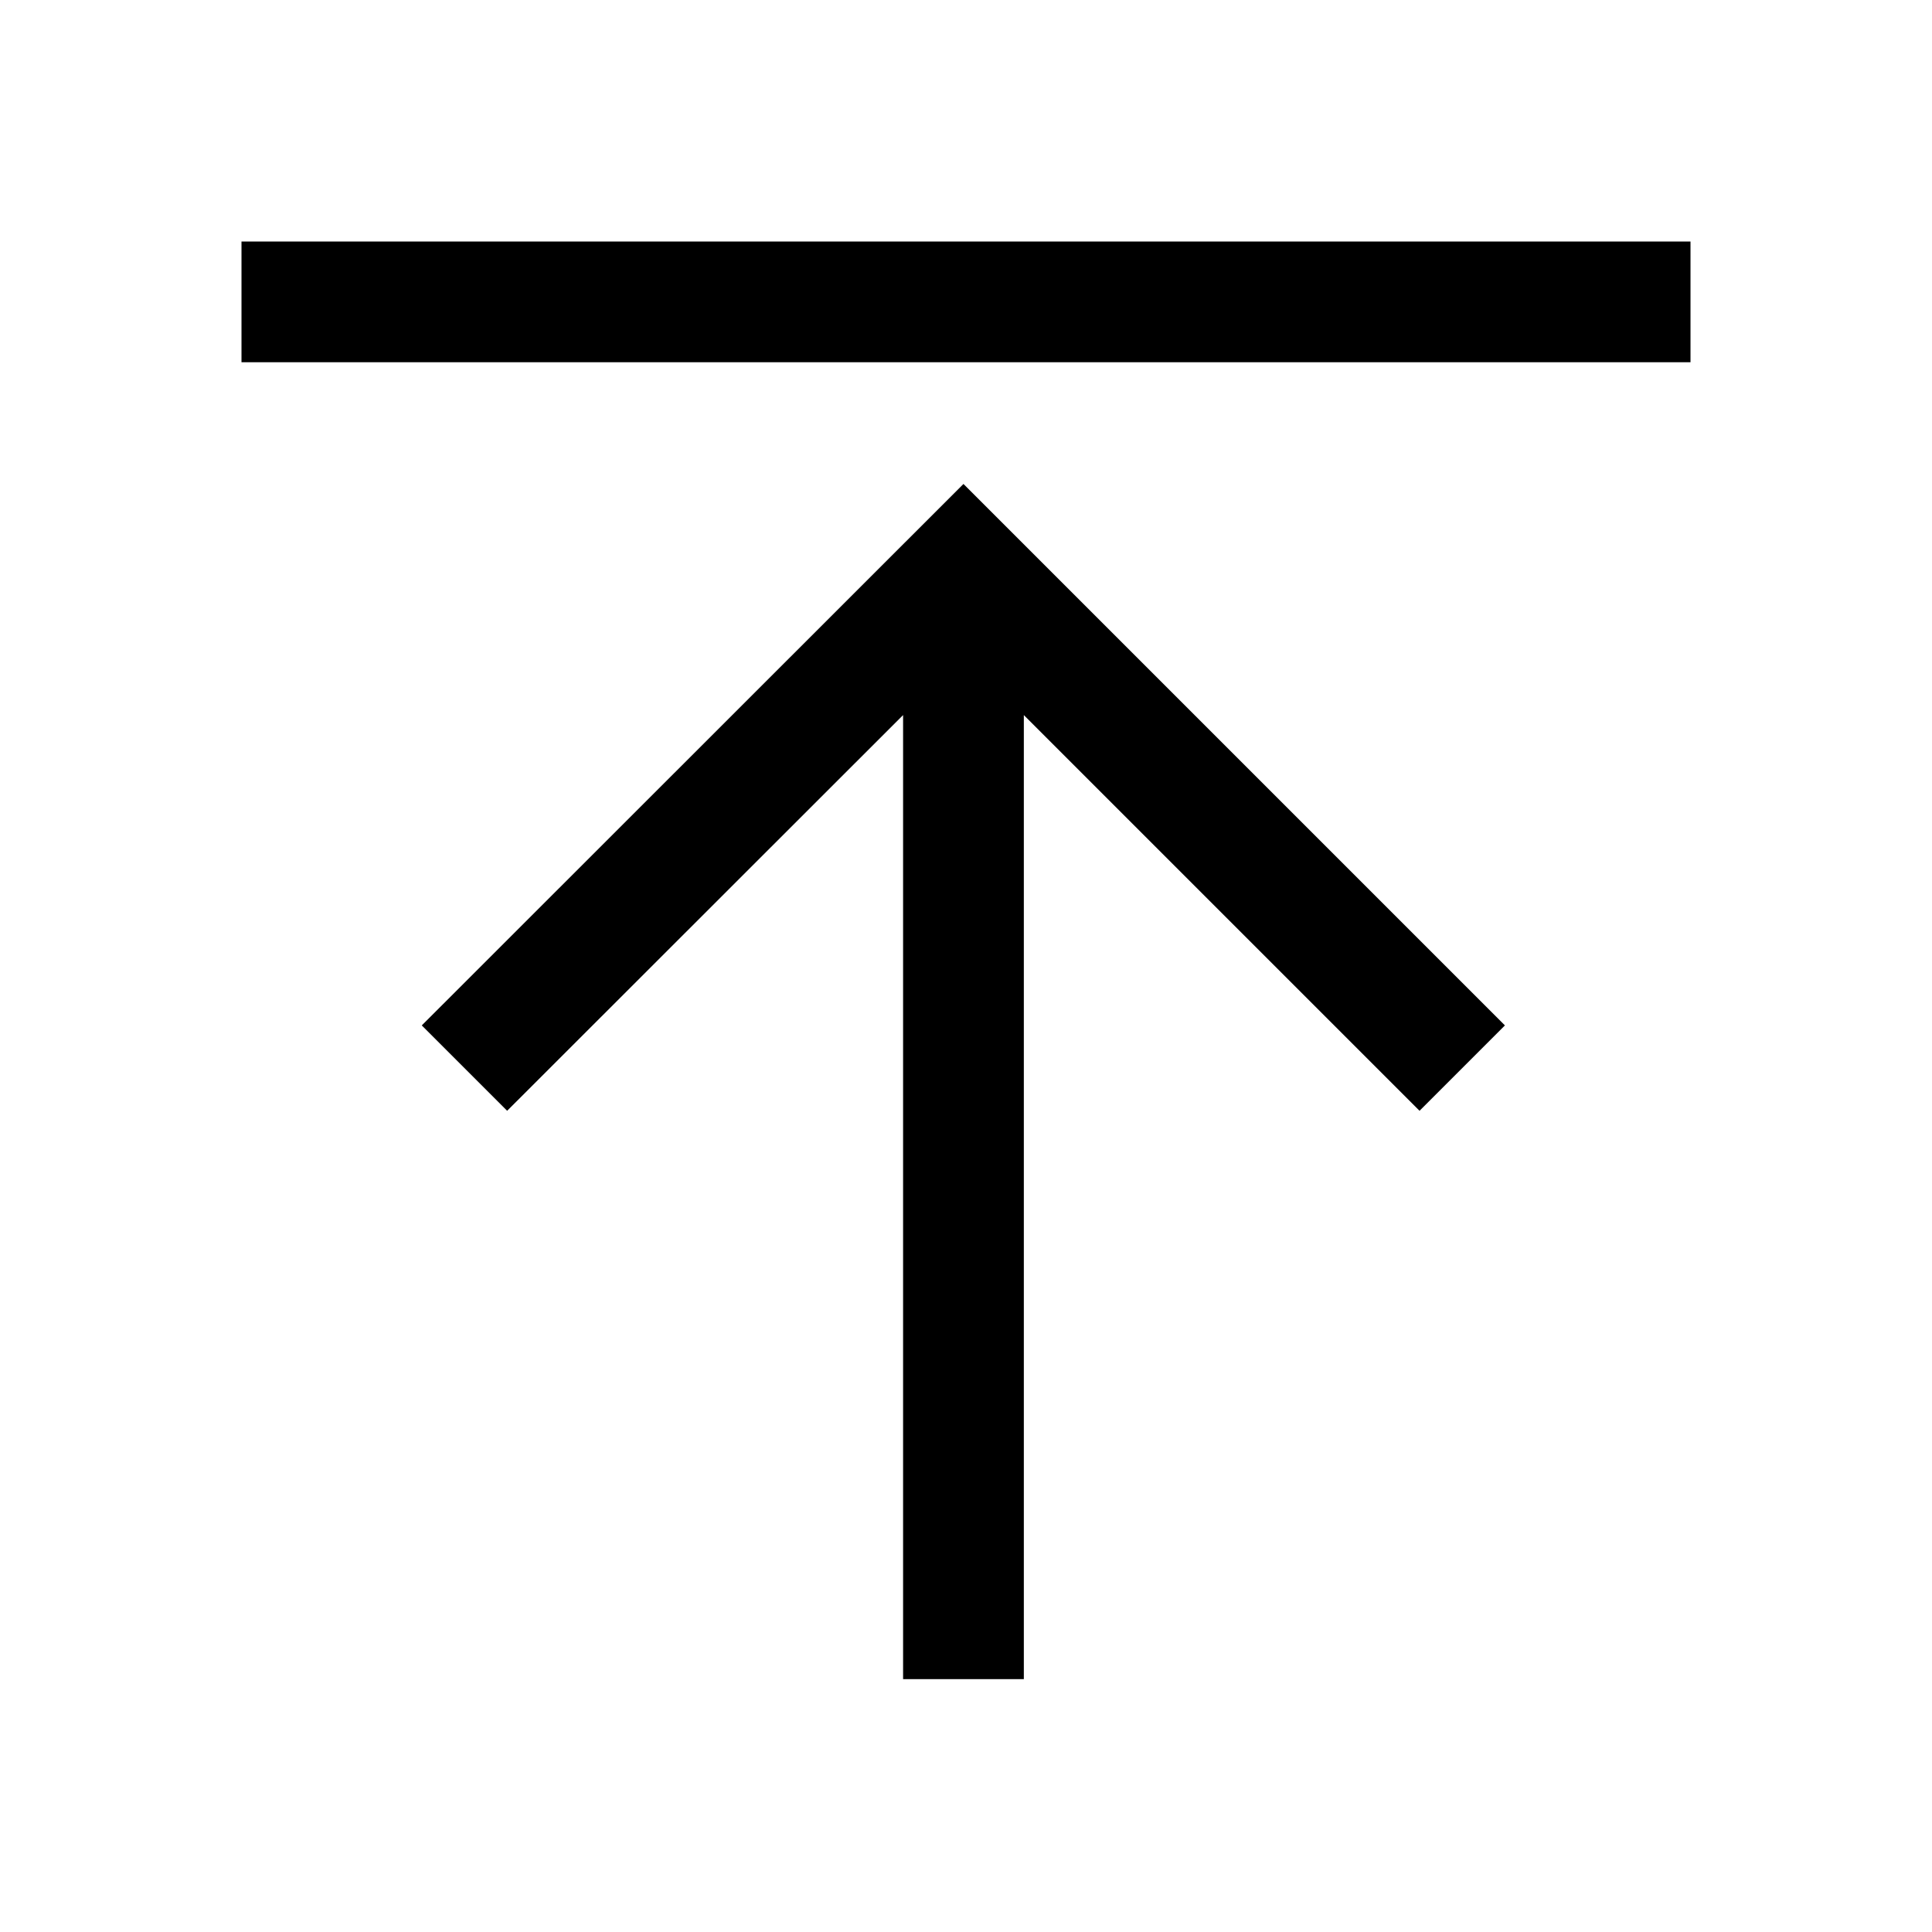 <svg xmlns="http://www.w3.org/2000/svg" xmlns:xlink="http://www.w3.org/1999/xlink" width="16" height="16" viewBox="0 0 16 16"><path fill="currentColor" fill-rule="evenodd" d="M14 3H2V2h12zM7.979 4.008l4.484 4.484l-.707.707l-3.277-3.277v7.984h-1V5.922L4.2 9.199l-.707-.707z" clip-rule="evenodd"/></svg>